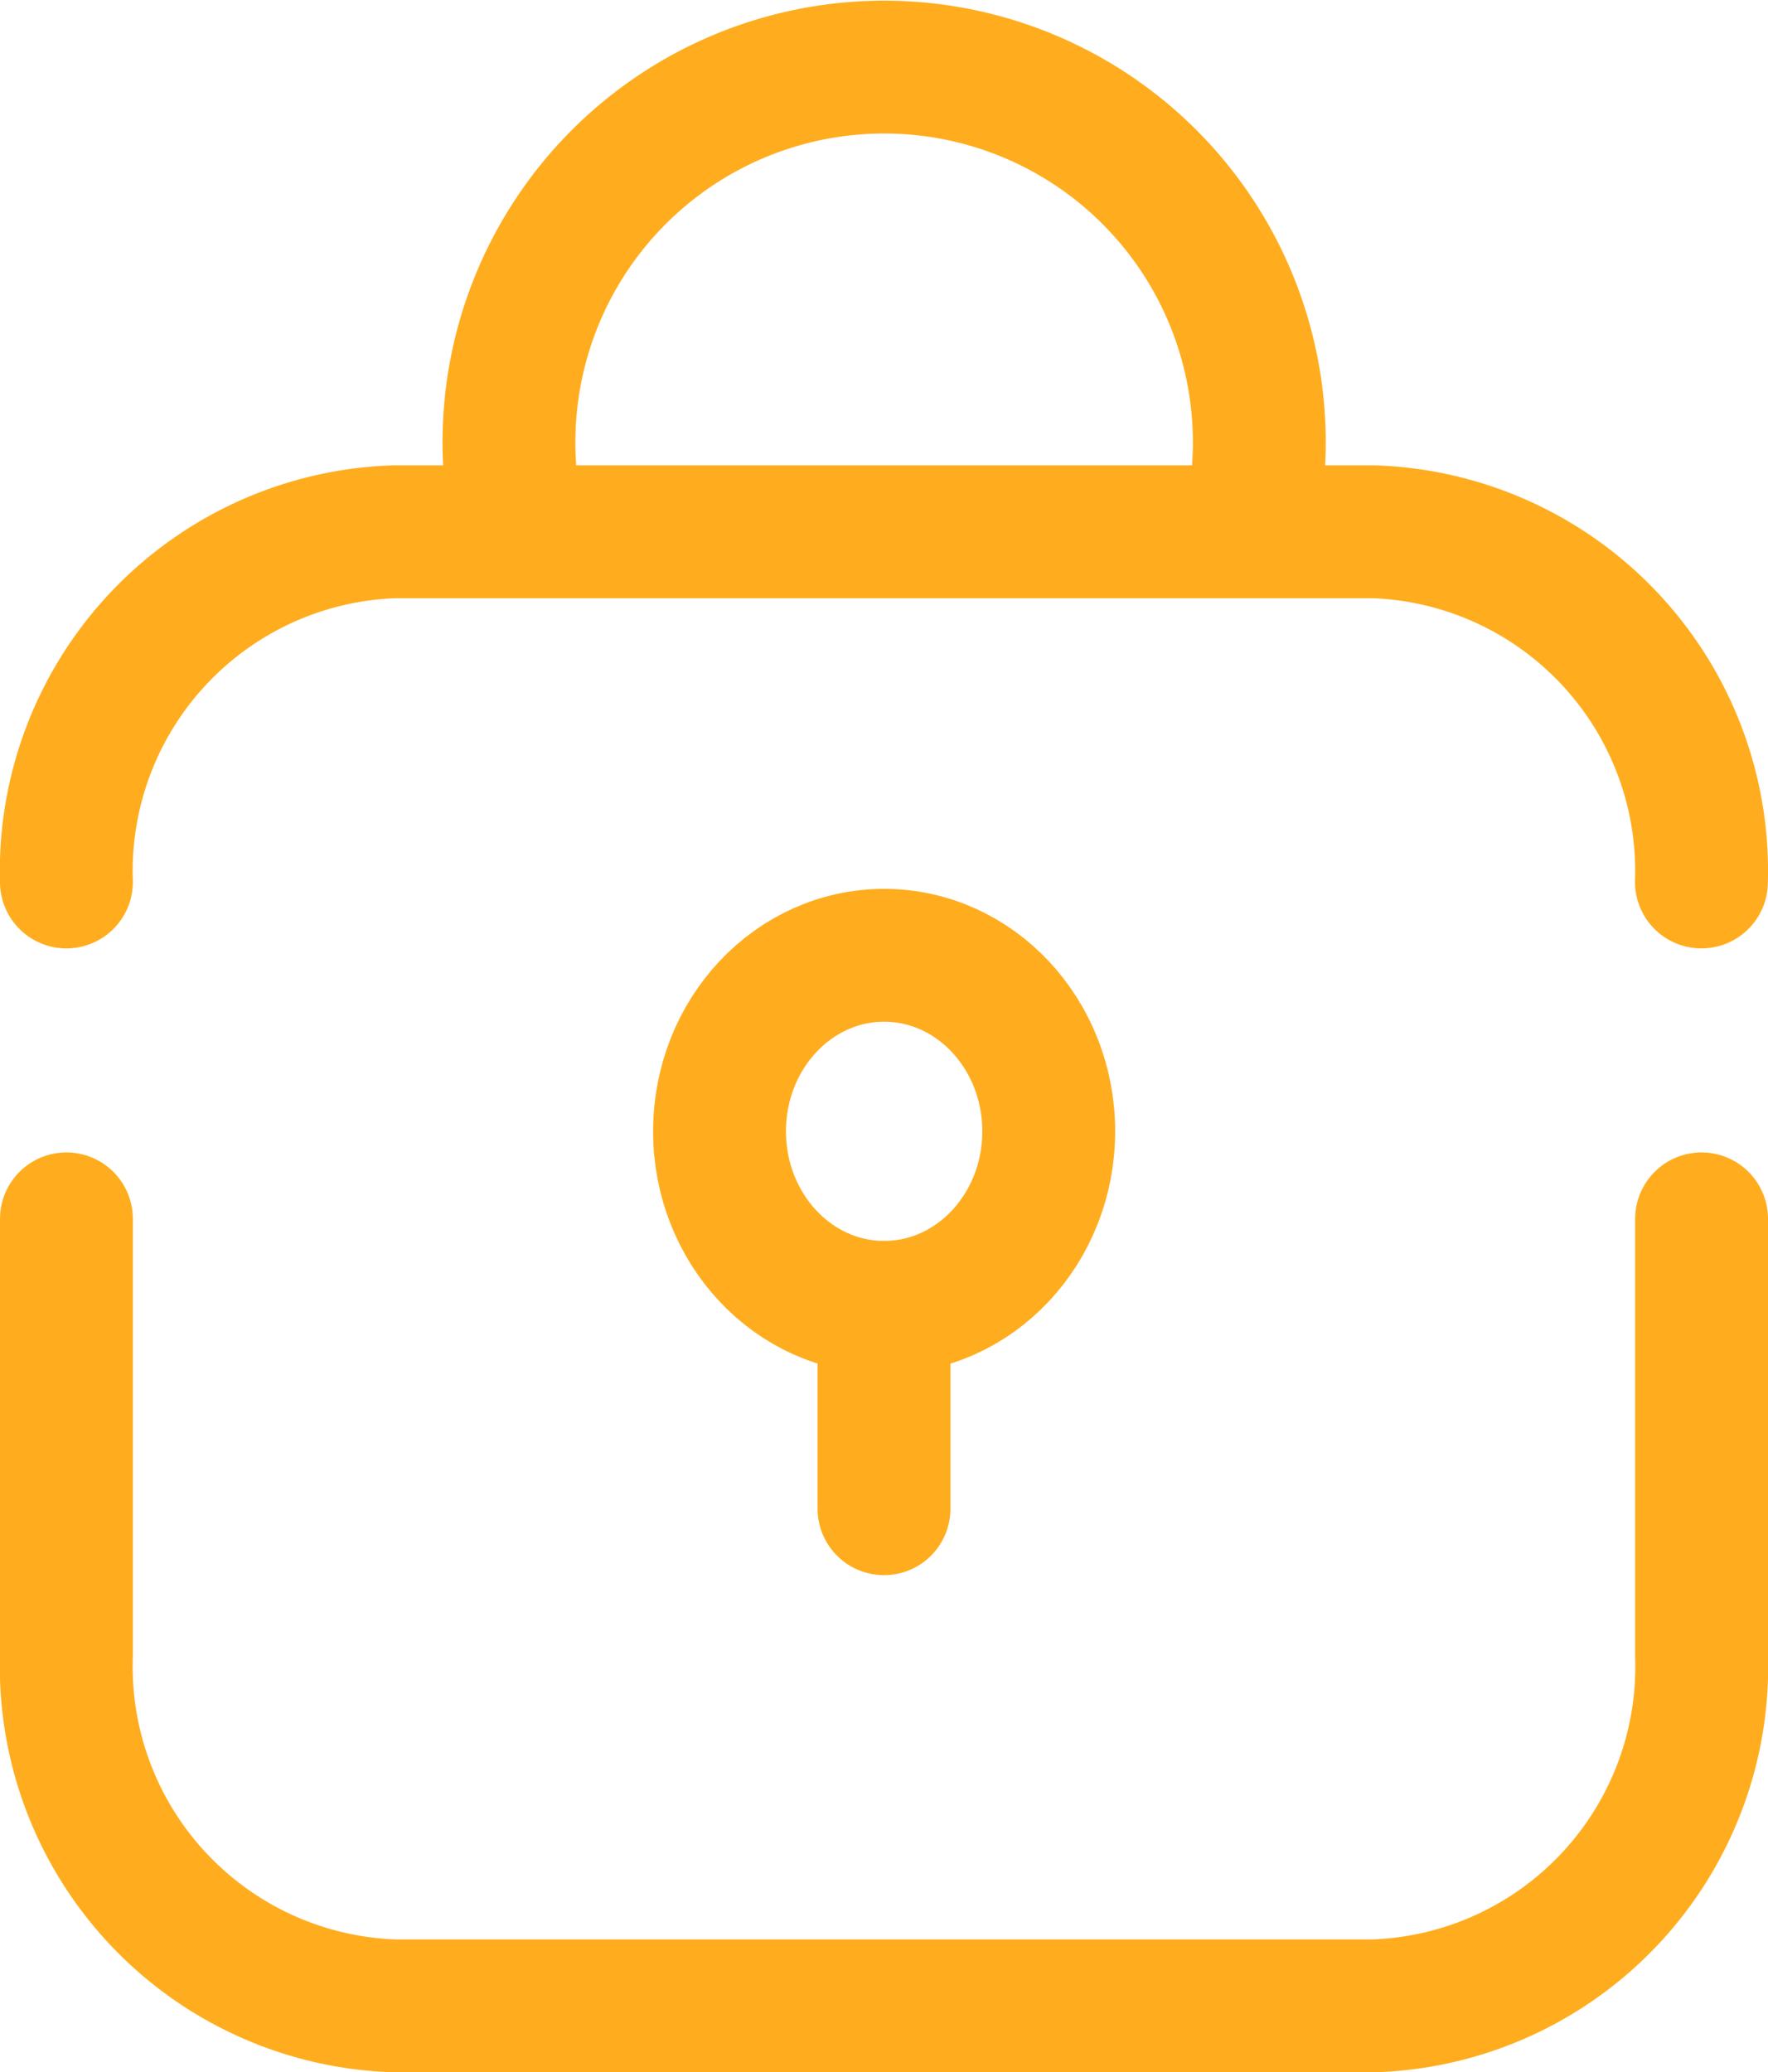 <svg xmlns="http://www.w3.org/2000/svg" width="13.308" height="15.599" viewBox="0 0 13.308 15.599">
  <g id="lock" transform="translate(0.5 0.5)">
    <path id="path" d="M406.308,606v3.287a2.555,2.555,0,0,1-2.465,2.637h-7.377A2.555,2.555,0,0,1,394,609.287V606" transform="translate(-394 -597.325)" fill="none" stroke="#ffad1e" stroke-linecap="round" stroke-linejoin="round" stroke-width="1"/>
    <path id="path-2" data-name="path" d="M394,600.777a2.555,2.555,0,0,1,2.465-2.636h7.377a2.555,2.555,0,0,1,2.465,2.636" transform="translate(-394 -594.638)" fill="none" stroke="#ffad1e" stroke-linecap="round" stroke-linejoin="round" stroke-width="1"/>
    <ellipse id="ellipse" cx="1.239" cy="1.325" rx="1.239" ry="1.325" transform="translate(4.916 6.691)" fill="none" stroke="#ffad1e" stroke-linecap="round" stroke-linejoin="round" stroke-width="1"/>
    <path id="path-3" data-name="path" d="M399.421,595.832a2.824,2.824,0,1,1,5.636,0" transform="translate(-396.084 -592.819)" fill="none" stroke="#ffad1e" stroke-linecap="round" stroke-linejoin="round" stroke-width="1"/>
    <line id="line" y2="1.516" transform="translate(6.154 9.341)" fill="none" stroke="#ffad1e" stroke-linecap="round" stroke-linejoin="round" stroke-width="1"/>
  </g>
</svg>
